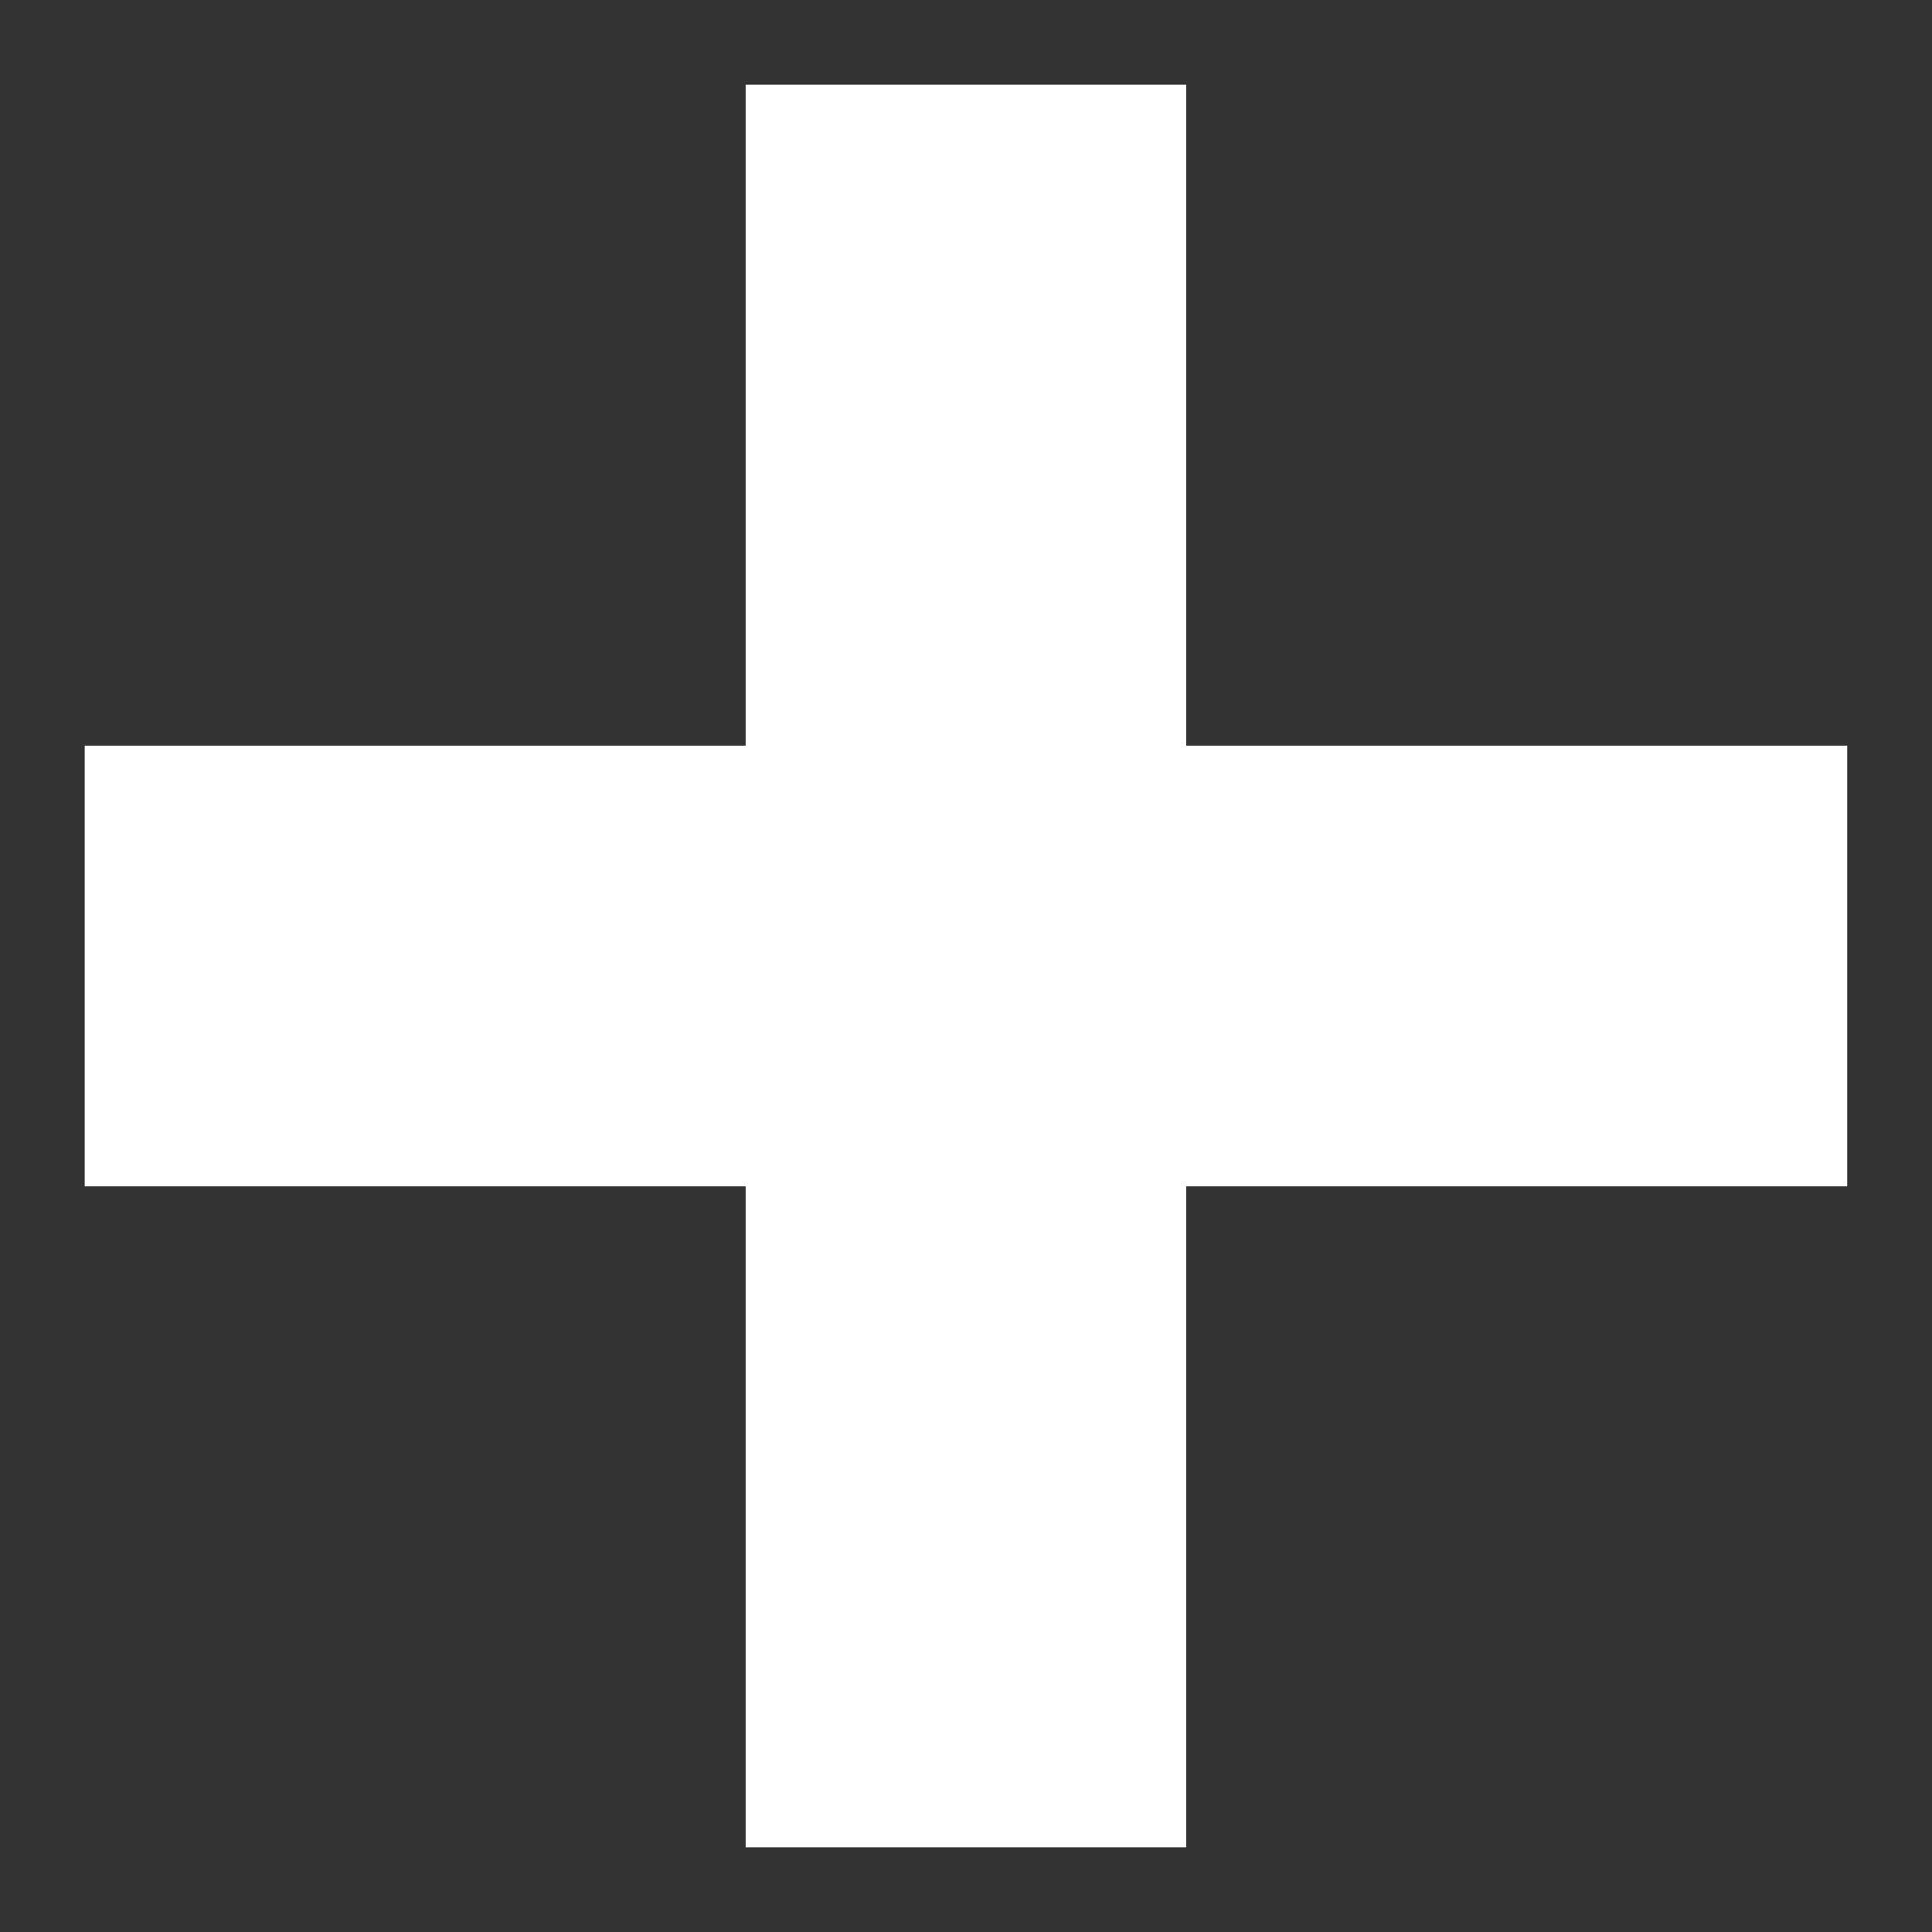 <svg width="19" height="19" viewBox="0 0 19 19" fill="none" xmlns="http://www.w3.org/2000/svg">
<rect x="0" y="0" width="19" height="19" fill="#333333" stroke="none"/>
<path d="M18.166 11.667H11.666V18.167H7.333V11.667H0.833V7.333H7.333V0.833H11.666V7.333H18.166V11.667Z" fill="white"/>
</svg>

